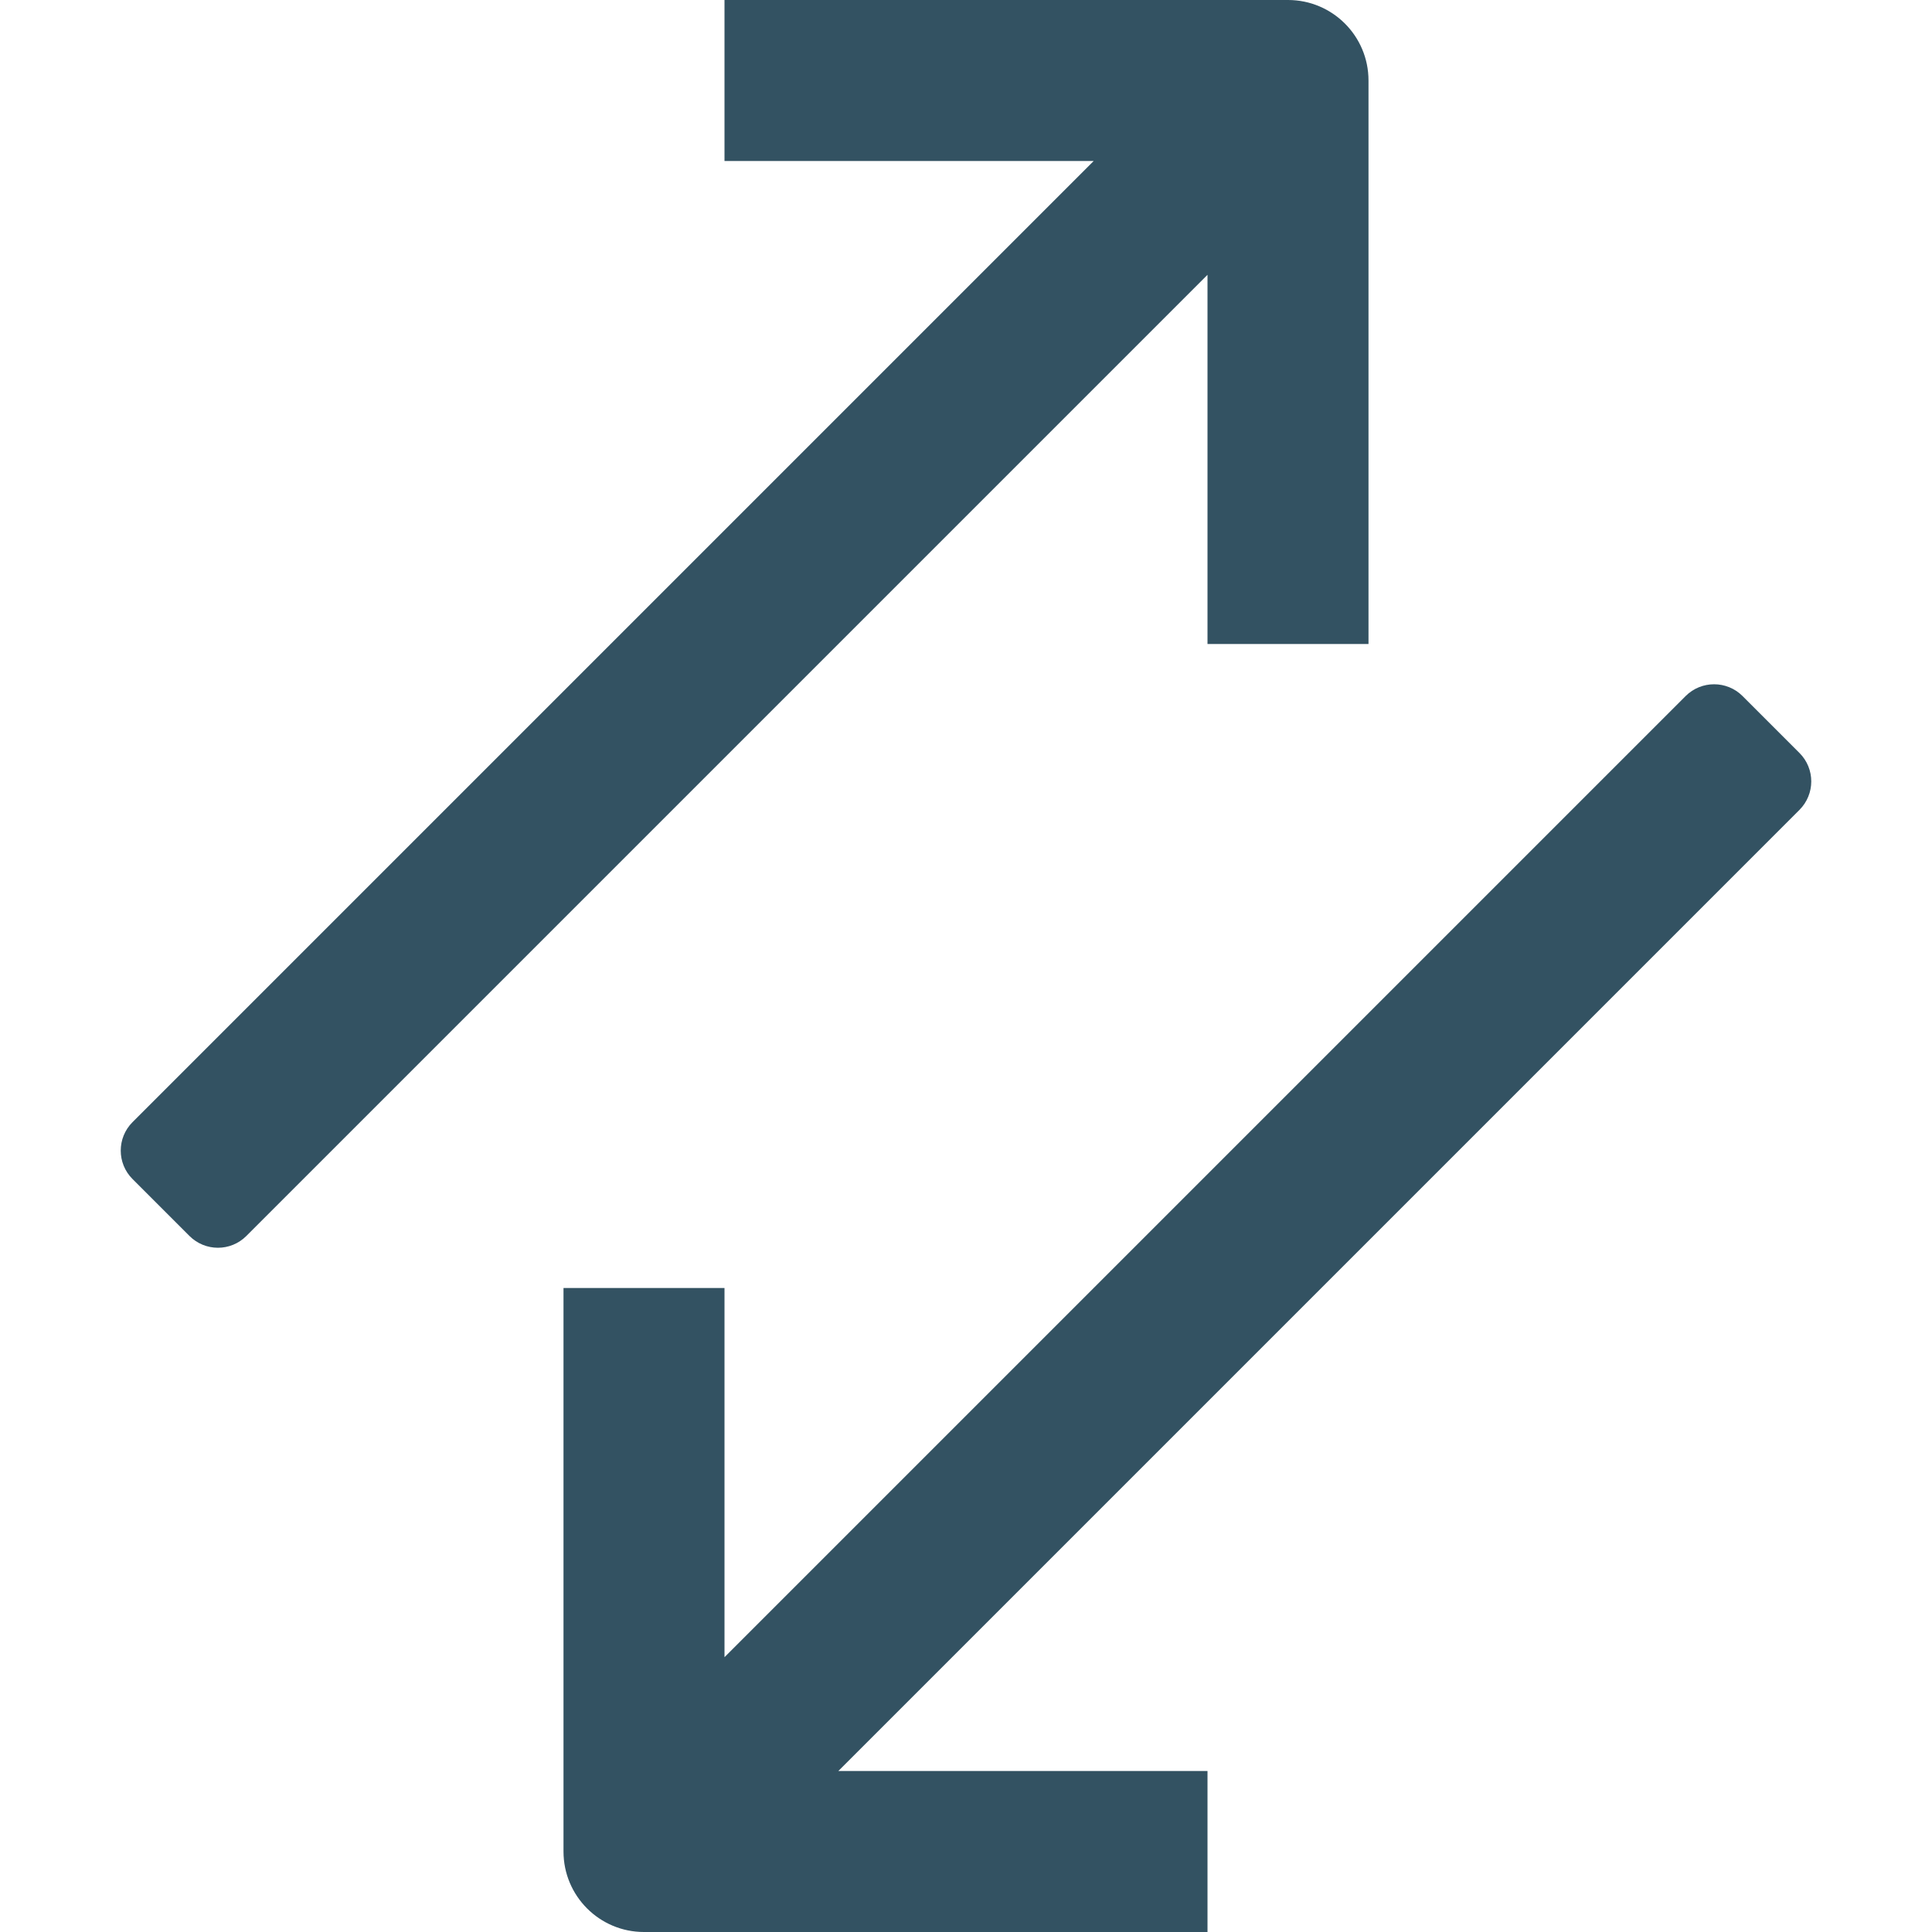 <?xml version="1.0" encoding="utf-8"?>
<!-- Generator: Adobe Illustrator 19.2.0, SVG Export Plug-In . SVG Version: 6.00 Build 0)  -->
<!DOCTYPE svg PUBLIC "-//W3C//DTD SVG 1.1//EN" "http://www.w3.org/Graphics/SVG/1.1/DTD/svg11.dtd">
<svg version="1.1" id="Layer_1" xmlns="http://www.w3.org/2000/svg" xmlns:xlink="http://www.w3.org/1999/xlink" x="0px" y="0px"
	 width="48px" height="48px" viewBox="0 0 48 48" enable-background="new 0 0 48 48" xml:space="preserve">
<path fill="#335262" d="M41.879,17.293L18,41.172V32h-4v14c0,1.105,0.895,2,2,2h14v-4h-9.172l23.879-23.879
	c0.391-0.391,0.391-1.024,0-1.414l-1.414-1.414C42.903,16.903,42.269,16.903,41.879,17.293z"/>
<path fill="#335262" d="M30,16h4V2c0-1.105-0.895-2-2-2H18v4h9.172L3.293,27.879
	c-0.391,0.391-0.391,1.024,0,1.414l1.414,1.414c0.391,0.391,1.024,0.391,1.414,0L30,6.828V16z"/>
</svg>
